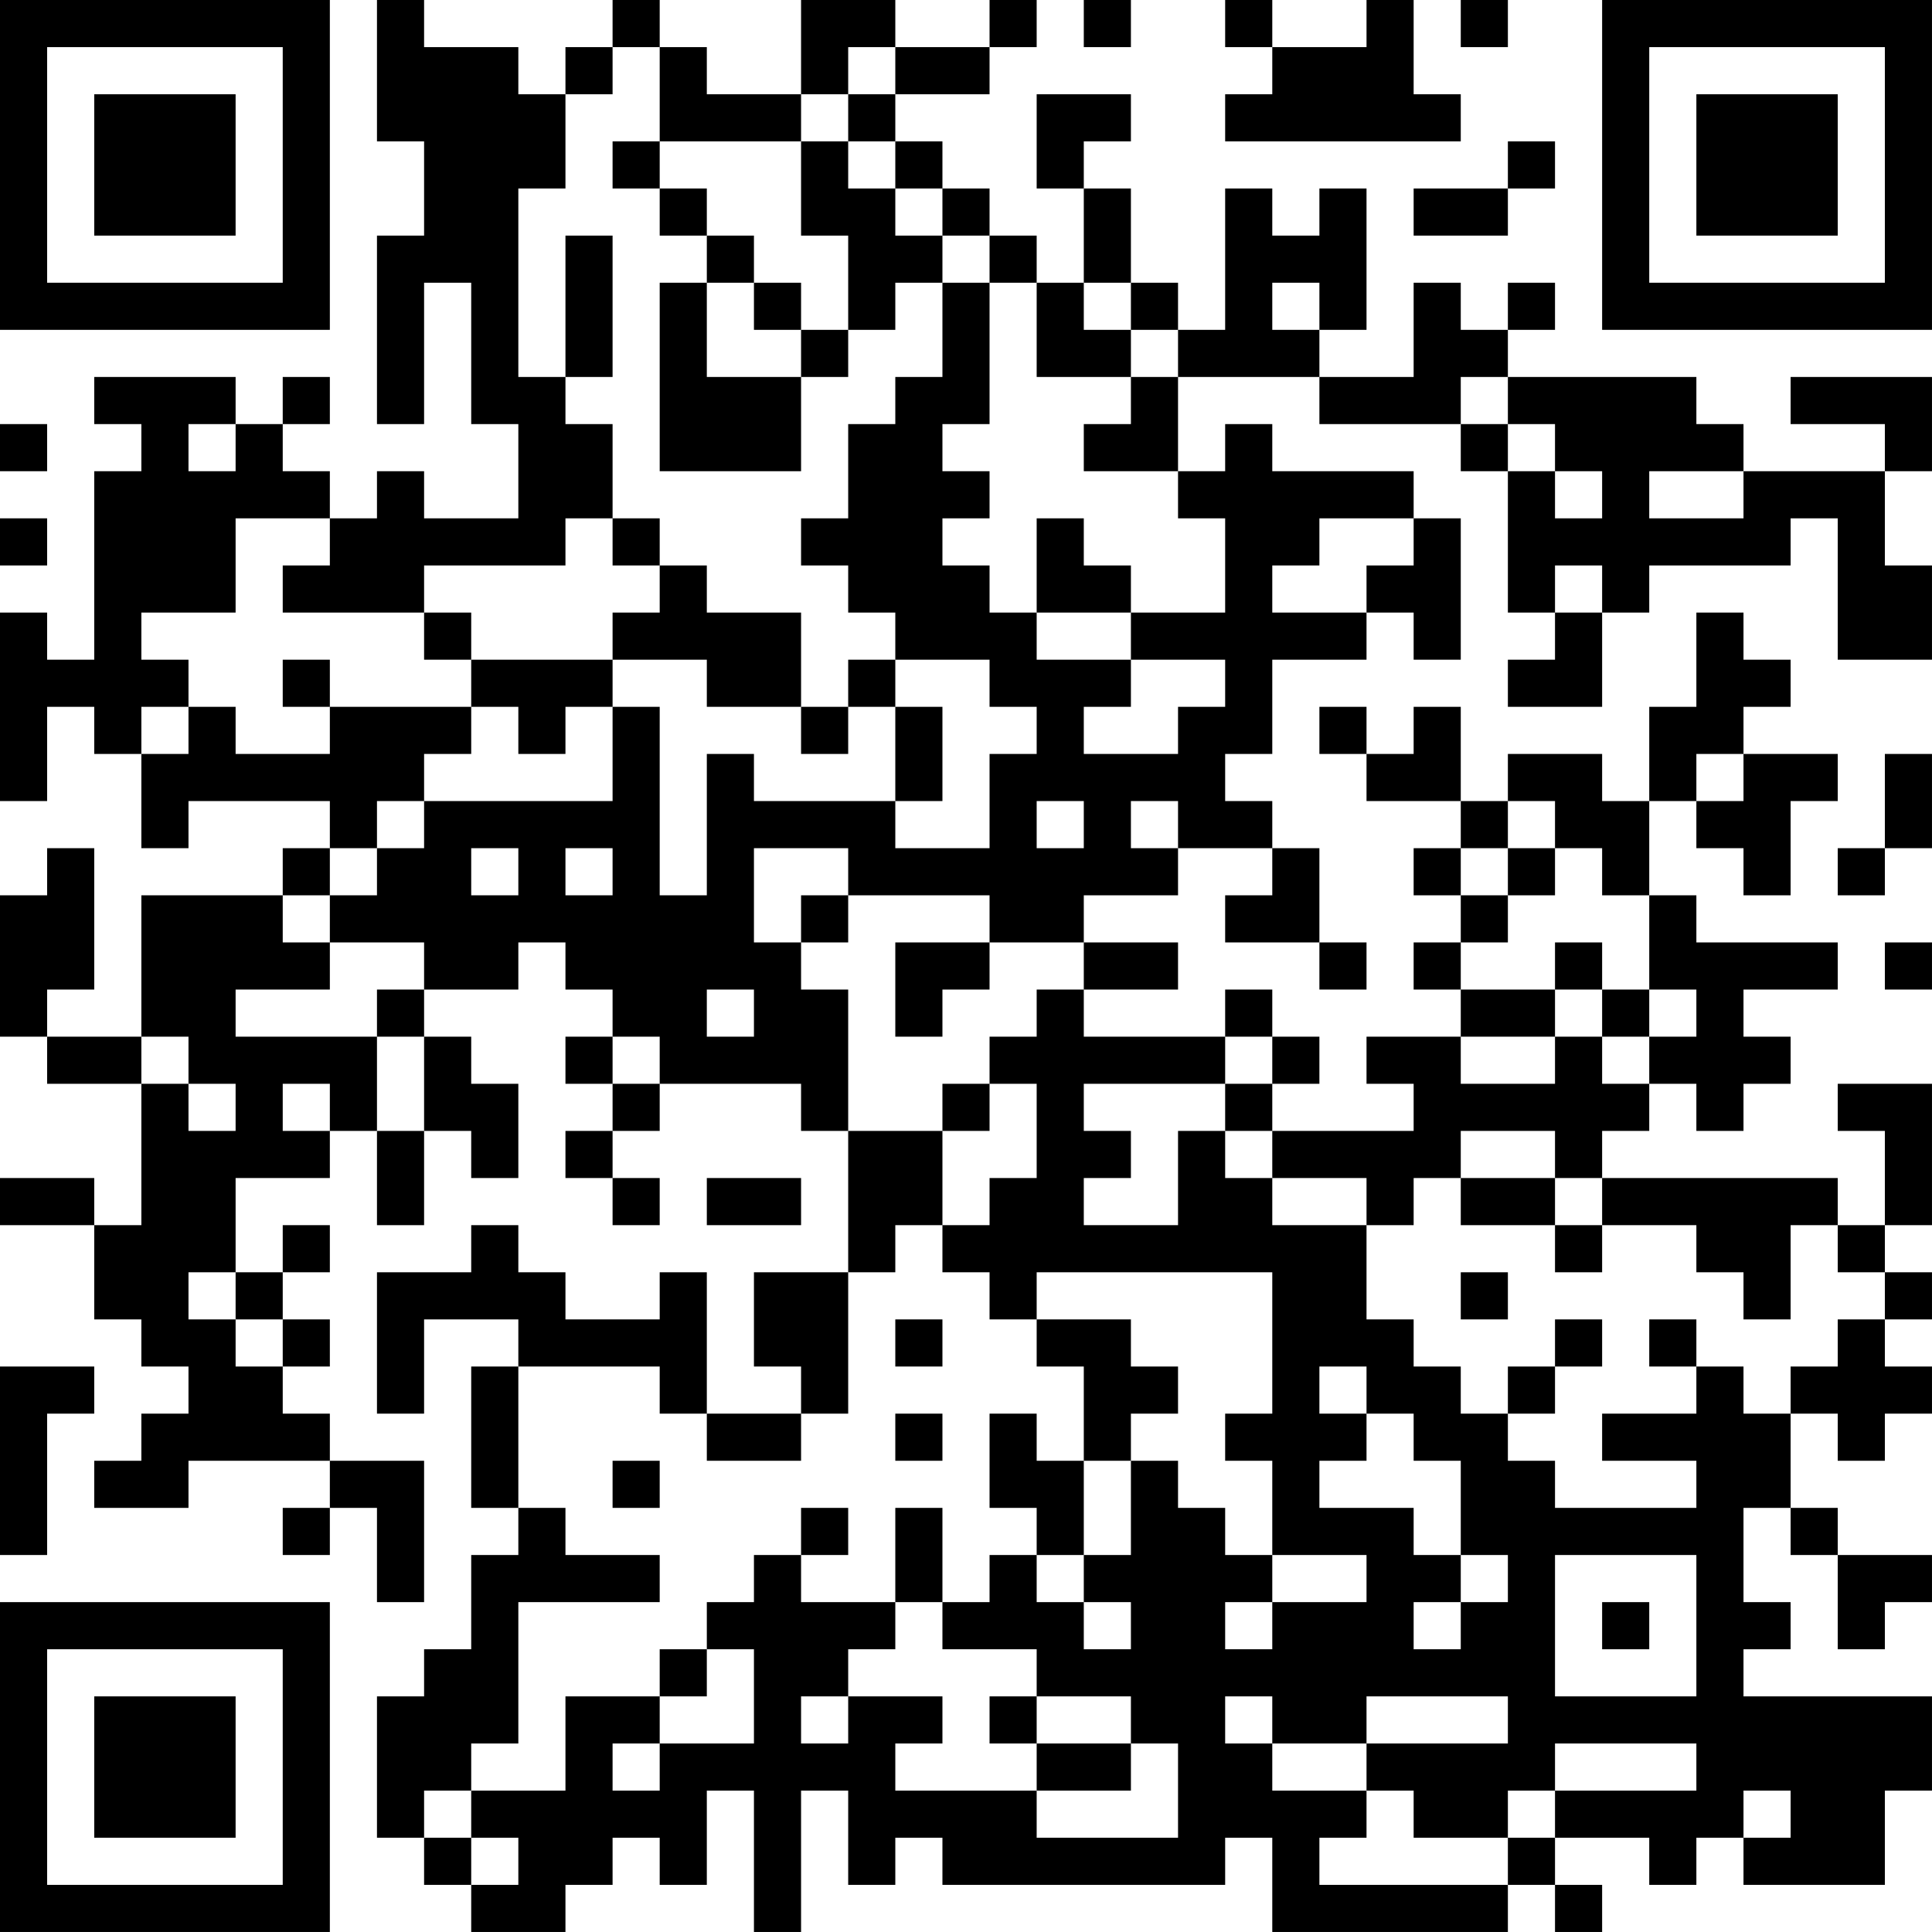 <?xml version="1.0" encoding="UTF-8"?>
<svg xmlns="http://www.w3.org/2000/svg" version="1.1" width="200" height="200" viewBox="0 0 200 200"><rect x="0" y="0" width="200" height="200" fill="#ffffff"/><g transform="scale(4.878)"><g transform="translate(0,0)"><path fill-rule="evenodd" d="M8 0L8 3L9 3L9 5L8 5L8 9L9 9L9 6L10 6L10 9L11 9L11 11L9 11L9 10L8 10L8 11L7 11L7 10L6 10L6 9L7 9L7 8L6 8L6 9L5 9L5 8L2 8L2 9L3 9L3 10L2 10L2 14L1 14L1 13L0 13L0 17L1 17L1 15L2 15L2 16L3 16L3 18L4 18L4 17L7 17L7 18L6 18L6 19L3 19L3 22L1 22L1 21L2 21L2 18L1 18L1 19L0 19L0 22L1 22L1 23L3 23L3 26L2 26L2 25L0 25L0 26L2 26L2 28L3 28L3 29L4 29L4 30L3 30L3 31L2 31L2 32L4 32L4 31L7 31L7 32L6 32L6 33L7 33L7 32L8 32L8 34L9 34L9 31L7 31L7 30L6 30L6 29L7 29L7 28L6 28L6 27L7 27L7 26L6 26L6 27L5 27L5 25L7 25L7 24L8 24L8 26L9 26L9 24L10 24L10 25L11 25L11 23L10 23L10 22L9 22L9 21L11 21L11 20L12 20L12 21L13 21L13 22L12 22L12 23L13 23L13 24L12 24L12 25L13 25L13 26L14 26L14 25L13 25L13 24L14 24L14 23L17 23L17 24L18 24L18 27L16 27L16 29L17 29L17 30L15 30L15 27L14 27L14 28L12 28L12 27L11 27L11 26L10 26L10 27L8 27L8 30L9 30L9 28L11 28L11 29L10 29L10 32L11 32L11 33L10 33L10 35L9 35L9 36L8 36L8 39L9 39L9 40L10 40L10 41L12 41L12 40L13 40L13 39L14 39L14 40L15 40L15 38L16 38L16 41L17 41L17 38L18 38L18 40L19 40L19 39L20 39L20 40L26 40L26 39L27 39L27 41L32 41L32 40L33 40L33 41L34 41L34 40L33 40L33 39L35 39L35 40L36 40L36 39L37 39L37 40L40 40L40 38L41 38L41 36L37 36L37 35L38 35L38 34L37 34L37 32L38 32L38 33L39 33L39 35L40 35L40 34L41 34L41 33L39 33L39 32L38 32L38 30L39 30L39 31L40 31L40 30L41 30L41 29L40 29L40 28L41 28L41 27L40 27L40 26L41 26L41 23L39 23L39 24L40 24L40 26L39 26L39 25L34 25L34 24L35 24L35 23L36 23L36 24L37 24L37 23L38 23L38 22L37 22L37 21L39 21L39 20L36 20L36 19L35 19L35 17L36 17L36 18L37 18L37 19L38 19L38 17L39 17L39 16L37 16L37 15L38 15L38 14L37 14L37 13L36 13L36 15L35 15L35 17L34 17L34 16L32 16L32 17L31 17L31 15L30 15L30 16L29 16L29 15L28 15L28 16L29 16L29 17L31 17L31 18L30 18L30 19L31 19L31 20L30 20L30 21L31 21L31 22L29 22L29 23L30 23L30 24L27 24L27 23L28 23L28 22L27 22L27 21L26 21L26 22L23 22L23 21L25 21L25 20L23 20L23 19L25 19L25 18L27 18L27 19L26 19L26 20L28 20L28 21L29 21L29 20L28 20L28 18L27 18L27 17L26 17L26 16L27 16L27 14L29 14L29 13L30 13L30 14L31 14L31 11L30 11L30 10L27 10L27 9L26 9L26 10L25 10L25 8L28 8L28 9L31 9L31 10L32 10L32 13L33 13L33 14L32 14L32 15L34 15L34 13L35 13L35 12L38 12L38 11L39 11L39 14L41 14L41 12L40 12L40 10L41 10L41 8L38 8L38 9L40 9L40 10L37 10L37 9L36 9L36 8L32 8L32 7L33 7L33 6L32 6L32 7L31 7L31 6L30 6L30 8L28 8L28 7L29 7L29 4L28 4L28 5L27 5L27 4L26 4L26 7L25 7L25 6L24 6L24 4L23 4L23 3L24 3L24 2L22 2L22 4L23 4L23 6L22 6L22 5L21 5L21 4L20 4L20 3L19 3L19 2L21 2L21 1L22 1L22 0L21 0L21 1L19 1L19 0L17 0L17 2L15 2L15 1L14 1L14 0L13 0L13 1L12 1L12 2L11 2L11 1L9 1L9 0ZM23 0L23 1L24 1L24 0ZM26 0L26 1L27 1L27 2L26 2L26 3L31 3L31 2L30 2L30 0L29 0L29 1L27 1L27 0ZM31 0L31 1L32 1L32 0ZM13 1L13 2L12 2L12 4L11 4L11 8L12 8L12 9L13 9L13 11L12 11L12 12L9 12L9 13L6 13L6 12L7 12L7 11L5 11L5 13L3 13L3 14L4 14L4 15L3 15L3 16L4 16L4 15L5 15L5 16L7 16L7 15L10 15L10 16L9 16L9 17L8 17L8 18L7 18L7 19L6 19L6 20L7 20L7 21L5 21L5 22L8 22L8 24L9 24L9 22L8 22L8 21L9 21L9 20L7 20L7 19L8 19L8 18L9 18L9 17L13 17L13 15L14 15L14 19L15 19L15 16L16 16L16 17L19 17L19 18L21 18L21 16L22 16L22 15L21 15L21 14L19 14L19 13L18 13L18 12L17 12L17 11L18 11L18 9L19 9L19 8L20 8L20 6L21 6L21 9L20 9L20 10L21 10L21 11L20 11L20 12L21 12L21 13L22 13L22 14L24 14L24 15L23 15L23 16L25 16L25 15L26 15L26 14L24 14L24 13L26 13L26 11L25 11L25 10L23 10L23 9L24 9L24 8L25 8L25 7L24 7L24 6L23 6L23 7L24 7L24 8L22 8L22 6L21 6L21 5L20 5L20 4L19 4L19 3L18 3L18 2L19 2L19 1L18 1L18 2L17 2L17 3L14 3L14 1ZM13 3L13 4L14 4L14 5L15 5L15 6L14 6L14 10L17 10L17 8L18 8L18 7L19 7L19 6L20 6L20 5L19 5L19 4L18 4L18 3L17 3L17 5L18 5L18 7L17 7L17 6L16 6L16 5L15 5L15 4L14 4L14 3ZM32 3L32 4L30 4L30 5L32 5L32 4L33 4L33 3ZM12 5L12 8L13 8L13 5ZM15 6L15 8L17 8L17 7L16 7L16 6ZM27 6L27 7L28 7L28 6ZM31 8L31 9L32 9L32 10L33 10L33 11L34 11L34 10L33 10L33 9L32 9L32 8ZM0 9L0 10L1 10L1 9ZM4 9L4 10L5 10L5 9ZM35 10L35 11L37 11L37 10ZM0 11L0 12L1 12L1 11ZM13 11L13 12L14 12L14 13L13 13L13 14L10 14L10 13L9 13L9 14L10 14L10 15L11 15L11 16L12 16L12 15L13 15L13 14L15 14L15 15L17 15L17 16L18 16L18 15L19 15L19 17L20 17L20 15L19 15L19 14L18 14L18 15L17 15L17 13L15 13L15 12L14 12L14 11ZM22 11L22 13L24 13L24 12L23 12L23 11ZM28 11L28 12L27 12L27 13L29 13L29 12L30 12L30 11ZM33 12L33 13L34 13L34 12ZM6 14L6 15L7 15L7 14ZM36 16L36 17L37 17L37 16ZM40 16L40 18L39 18L39 19L40 19L40 18L41 18L41 16ZM22 17L22 18L23 18L23 17ZM24 17L24 18L25 18L25 17ZM32 17L32 18L31 18L31 19L32 19L32 20L31 20L31 21L33 21L33 22L31 22L31 23L33 23L33 22L34 22L34 23L35 23L35 22L36 22L36 21L35 21L35 19L34 19L34 18L33 18L33 17ZM10 18L10 19L11 19L11 18ZM12 18L12 19L13 19L13 18ZM16 18L16 20L17 20L17 21L18 21L18 24L20 24L20 26L19 26L19 27L18 27L18 30L17 30L17 31L15 31L15 30L14 30L14 29L11 29L11 32L12 32L12 33L14 33L14 34L11 34L11 37L10 37L10 38L9 38L9 39L10 39L10 40L11 40L11 39L10 39L10 38L12 38L12 36L14 36L14 37L13 37L13 38L14 38L14 37L16 37L16 35L15 35L15 34L16 34L16 33L17 33L17 34L19 34L19 35L18 35L18 36L17 36L17 37L18 37L18 36L20 36L20 37L19 37L19 38L22 38L22 39L25 39L25 37L24 37L24 36L22 36L22 35L20 35L20 34L21 34L21 33L22 33L22 34L23 34L23 35L24 35L24 34L23 34L23 33L24 33L24 31L25 31L25 32L26 32L26 33L27 33L27 34L26 34L26 35L27 35L27 34L29 34L29 33L27 33L27 31L26 31L26 30L27 30L27 27L22 27L22 28L21 28L21 27L20 27L20 26L21 26L21 25L22 25L22 23L21 23L21 22L22 22L22 21L23 21L23 20L21 20L21 19L18 19L18 18ZM32 18L32 19L33 19L33 18ZM17 19L17 20L18 20L18 19ZM19 20L19 22L20 22L20 21L21 21L21 20ZM33 20L33 21L34 21L34 22L35 22L35 21L34 21L34 20ZM40 20L40 21L41 21L41 20ZM15 21L15 22L16 22L16 21ZM3 22L3 23L4 23L4 24L5 24L5 23L4 23L4 22ZM13 22L13 23L14 23L14 22ZM26 22L26 23L23 23L23 24L24 24L24 25L23 25L23 26L25 26L25 24L26 24L26 25L27 25L27 26L29 26L29 28L30 28L30 29L31 29L31 30L32 30L32 31L33 31L33 32L36 32L36 31L34 31L34 30L36 30L36 29L37 29L37 30L38 30L38 29L39 29L39 28L40 28L40 27L39 27L39 26L38 26L38 28L37 28L37 27L36 27L36 26L34 26L34 25L33 25L33 24L31 24L31 25L30 25L30 26L29 26L29 25L27 25L27 24L26 24L26 23L27 23L27 22ZM6 23L6 24L7 24L7 23ZM20 23L20 24L21 24L21 23ZM15 25L15 26L17 26L17 25ZM31 25L31 26L33 26L33 27L34 27L34 26L33 26L33 25ZM4 27L4 28L5 28L5 29L6 29L6 28L5 28L5 27ZM31 27L31 28L32 28L32 27ZM19 28L19 29L20 29L20 28ZM22 28L22 29L23 29L23 31L22 31L22 30L21 30L21 32L22 32L22 33L23 33L23 31L24 31L24 30L25 30L25 29L24 29L24 28ZM33 28L33 29L32 29L32 30L33 30L33 29L34 29L34 28ZM35 28L35 29L36 29L36 28ZM0 29L0 33L1 33L1 30L2 30L2 29ZM28 29L28 30L29 30L29 31L28 31L28 32L30 32L30 33L31 33L31 34L30 34L30 35L31 35L31 34L32 34L32 33L31 33L31 31L30 31L30 30L29 30L29 29ZM19 30L19 31L20 31L20 30ZM13 31L13 32L14 32L14 31ZM17 32L17 33L18 33L18 32ZM19 32L19 34L20 34L20 32ZM33 33L33 36L36 36L36 33ZM34 34L34 35L35 35L35 34ZM14 35L14 36L15 36L15 35ZM21 36L21 37L22 37L22 38L24 38L24 37L22 37L22 36ZM26 36L26 37L27 37L27 38L29 38L29 39L28 39L28 40L32 40L32 39L33 39L33 38L36 38L36 37L33 37L33 38L32 38L32 39L30 39L30 38L29 38L29 37L32 37L32 36L29 36L29 37L27 37L27 36ZM37 38L37 39L38 39L38 38ZM0 0L0 7L7 7L7 0ZM1 1L1 6L6 6L6 1ZM2 2L2 5L5 5L5 2ZM34 0L34 7L41 7L41 0ZM35 1L35 6L40 6L40 1ZM36 2L36 5L39 5L39 2ZM0 34L0 41L7 41L7 34ZM1 35L1 40L6 40L6 35ZM2 36L2 39L5 39L5 36Z" fill="#000000"/></g></g></svg>
